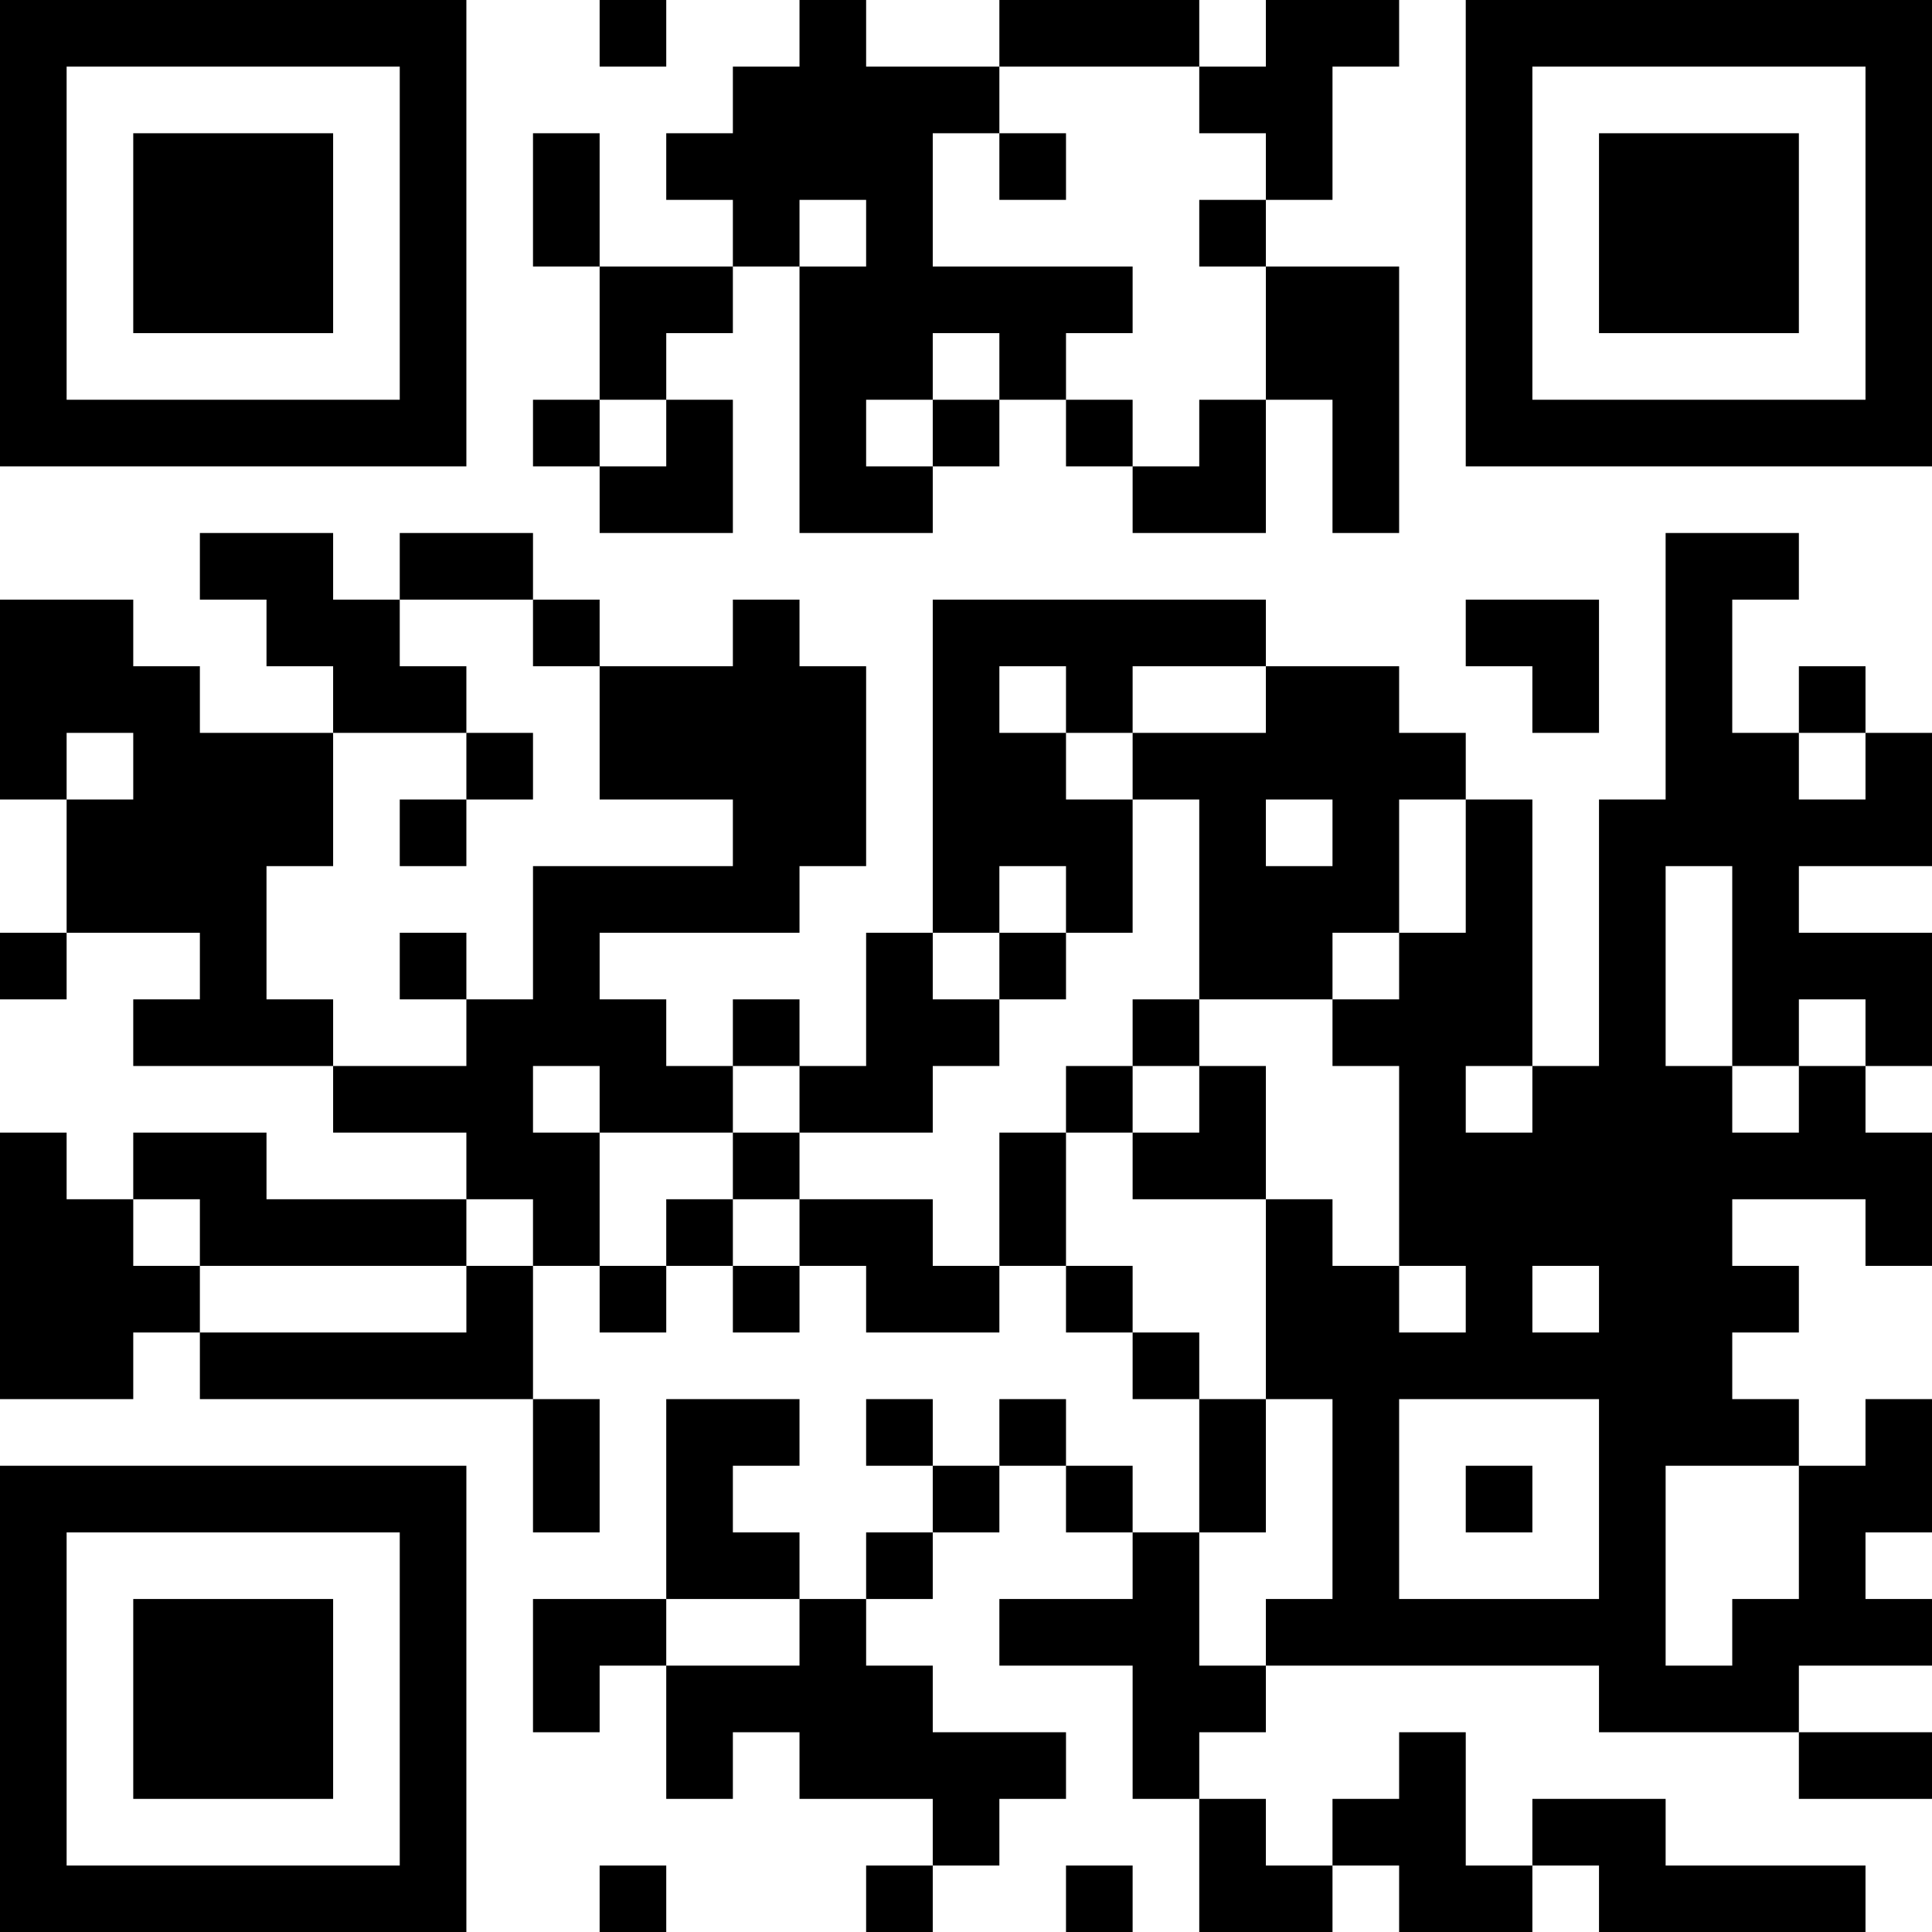 <?xml version="1.0" encoding="UTF-8"?>
<svg xmlns="http://www.w3.org/2000/svg" version="1.1" width="200" height="200" viewBox="0 0 200 200"><rect x="0" y="0" width="200" height="200" fill="#ffffff"/><g transform="scale(6.897)"><g transform="translate(0,0)"><path fill-rule="evenodd" d="M9 0L9 1L10 1L10 0ZM12 0L12 1L11 1L11 2L10 2L10 3L11 3L11 4L9 4L9 2L8 2L8 4L9 4L9 6L8 6L8 7L9 7L9 8L11 8L11 6L10 6L10 5L11 5L11 4L12 4L12 8L14 8L14 7L15 7L15 6L16 6L16 7L17 7L17 8L19 8L19 6L20 6L20 8L21 8L21 4L19 4L19 3L20 3L20 1L21 1L21 0L19 0L19 1L18 1L18 0L15 0L15 1L13 1L13 0ZM15 1L15 2L14 2L14 4L17 4L17 5L16 5L16 6L17 6L17 7L18 7L18 6L19 6L19 4L18 4L18 3L19 3L19 2L18 2L18 1ZM15 2L15 3L16 3L16 2ZM12 3L12 4L13 4L13 3ZM14 5L14 6L13 6L13 7L14 7L14 6L15 6L15 5ZM9 6L9 7L10 7L10 6ZM3 8L3 9L4 9L4 10L5 10L5 11L3 11L3 10L2 10L2 9L0 9L0 12L1 12L1 14L0 14L0 15L1 15L1 14L3 14L3 15L2 15L2 16L5 16L5 17L7 17L7 18L4 18L4 17L2 17L2 18L1 18L1 17L0 17L0 21L2 21L2 20L3 20L3 21L8 21L8 23L9 23L9 21L8 21L8 19L9 19L9 20L10 20L10 19L11 19L11 20L12 20L12 19L13 19L13 20L15 20L15 19L16 19L16 20L17 20L17 21L18 21L18 23L17 23L17 22L16 22L16 21L15 21L15 22L14 22L14 21L13 21L13 22L14 22L14 23L13 23L13 24L12 24L12 23L11 23L11 22L12 22L12 21L10 21L10 24L8 24L8 26L9 26L9 25L10 25L10 27L11 27L11 26L12 26L12 27L14 27L14 28L13 28L13 29L14 29L14 28L15 28L15 27L16 27L16 26L14 26L14 25L13 25L13 24L14 24L14 23L15 23L15 22L16 22L16 23L17 23L17 24L15 24L15 25L17 25L17 27L18 27L18 29L20 29L20 28L21 28L21 29L23 29L23 28L24 28L24 29L28 29L28 28L25 28L25 27L23 27L23 28L22 28L22 26L21 26L21 27L20 27L20 28L19 28L19 27L18 27L18 26L19 26L19 25L24 25L24 26L27 26L27 27L29 27L29 26L27 26L27 25L29 25L29 24L28 24L28 23L29 23L29 21L28 21L28 22L27 22L27 21L26 21L26 20L27 20L27 19L26 19L26 18L28 18L28 19L29 19L29 17L28 17L28 16L29 16L29 14L27 14L27 13L29 13L29 11L28 11L28 10L27 10L27 11L26 11L26 9L27 9L27 8L25 8L25 12L24 12L24 16L23 16L23 12L22 12L22 11L21 11L21 10L19 10L19 9L14 9L14 14L13 14L13 16L12 16L12 15L11 15L11 16L10 16L10 15L9 15L9 14L12 14L12 13L13 13L13 10L12 10L12 9L11 9L11 10L9 10L9 9L8 9L8 8L6 8L6 9L5 9L5 8ZM6 9L6 10L7 10L7 11L5 11L5 13L4 13L4 15L5 15L5 16L7 16L7 15L8 15L8 13L11 13L11 12L9 12L9 10L8 10L8 9ZM22 9L22 10L23 10L23 11L24 11L24 9ZM15 10L15 11L16 11L16 12L17 12L17 14L16 14L16 13L15 13L15 14L14 14L14 15L15 15L15 16L14 16L14 17L12 17L12 16L11 16L11 17L9 17L9 16L8 16L8 17L9 17L9 19L10 19L10 18L11 18L11 19L12 19L12 18L14 18L14 19L15 19L15 17L16 17L16 19L17 19L17 20L18 20L18 21L19 21L19 23L18 23L18 25L19 25L19 24L20 24L20 21L19 21L19 18L20 18L20 19L21 19L21 20L22 20L22 19L21 19L21 16L20 16L20 15L21 15L21 14L22 14L22 12L21 12L21 14L20 14L20 15L18 15L18 12L17 12L17 11L19 11L19 10L17 10L17 11L16 11L16 10ZM1 11L1 12L2 12L2 11ZM7 11L7 12L6 12L6 13L7 13L7 12L8 12L8 11ZM27 11L27 12L28 12L28 11ZM19 12L19 13L20 13L20 12ZM25 13L25 16L26 16L26 17L27 17L27 16L28 16L28 15L27 15L27 16L26 16L26 13ZM6 14L6 15L7 15L7 14ZM15 14L15 15L16 15L16 14ZM17 15L17 16L16 16L16 17L17 17L17 18L19 18L19 16L18 16L18 15ZM17 16L17 17L18 17L18 16ZM22 16L22 17L23 17L23 16ZM11 17L11 18L12 18L12 17ZM2 18L2 19L3 19L3 20L7 20L7 19L8 19L8 18L7 18L7 19L3 19L3 18ZM23 19L23 20L24 20L24 19ZM21 21L21 24L24 24L24 21ZM22 22L22 23L23 23L23 22ZM25 22L25 25L26 25L26 24L27 24L27 22ZM10 24L10 25L12 25L12 24ZM9 28L9 29L10 29L10 28ZM16 28L16 29L17 29L17 28ZM0 0L0 7L7 7L7 0ZM1 1L1 6L6 6L6 1ZM2 2L2 5L5 5L5 2ZM22 0L22 7L29 7L29 0ZM23 1L23 6L28 6L28 1ZM24 2L24 5L27 5L27 2ZM0 22L0 29L7 29L7 22ZM1 23L1 28L6 28L6 23ZM2 24L2 27L5 27L5 24Z" fill="#000000"/></g></g></svg>
